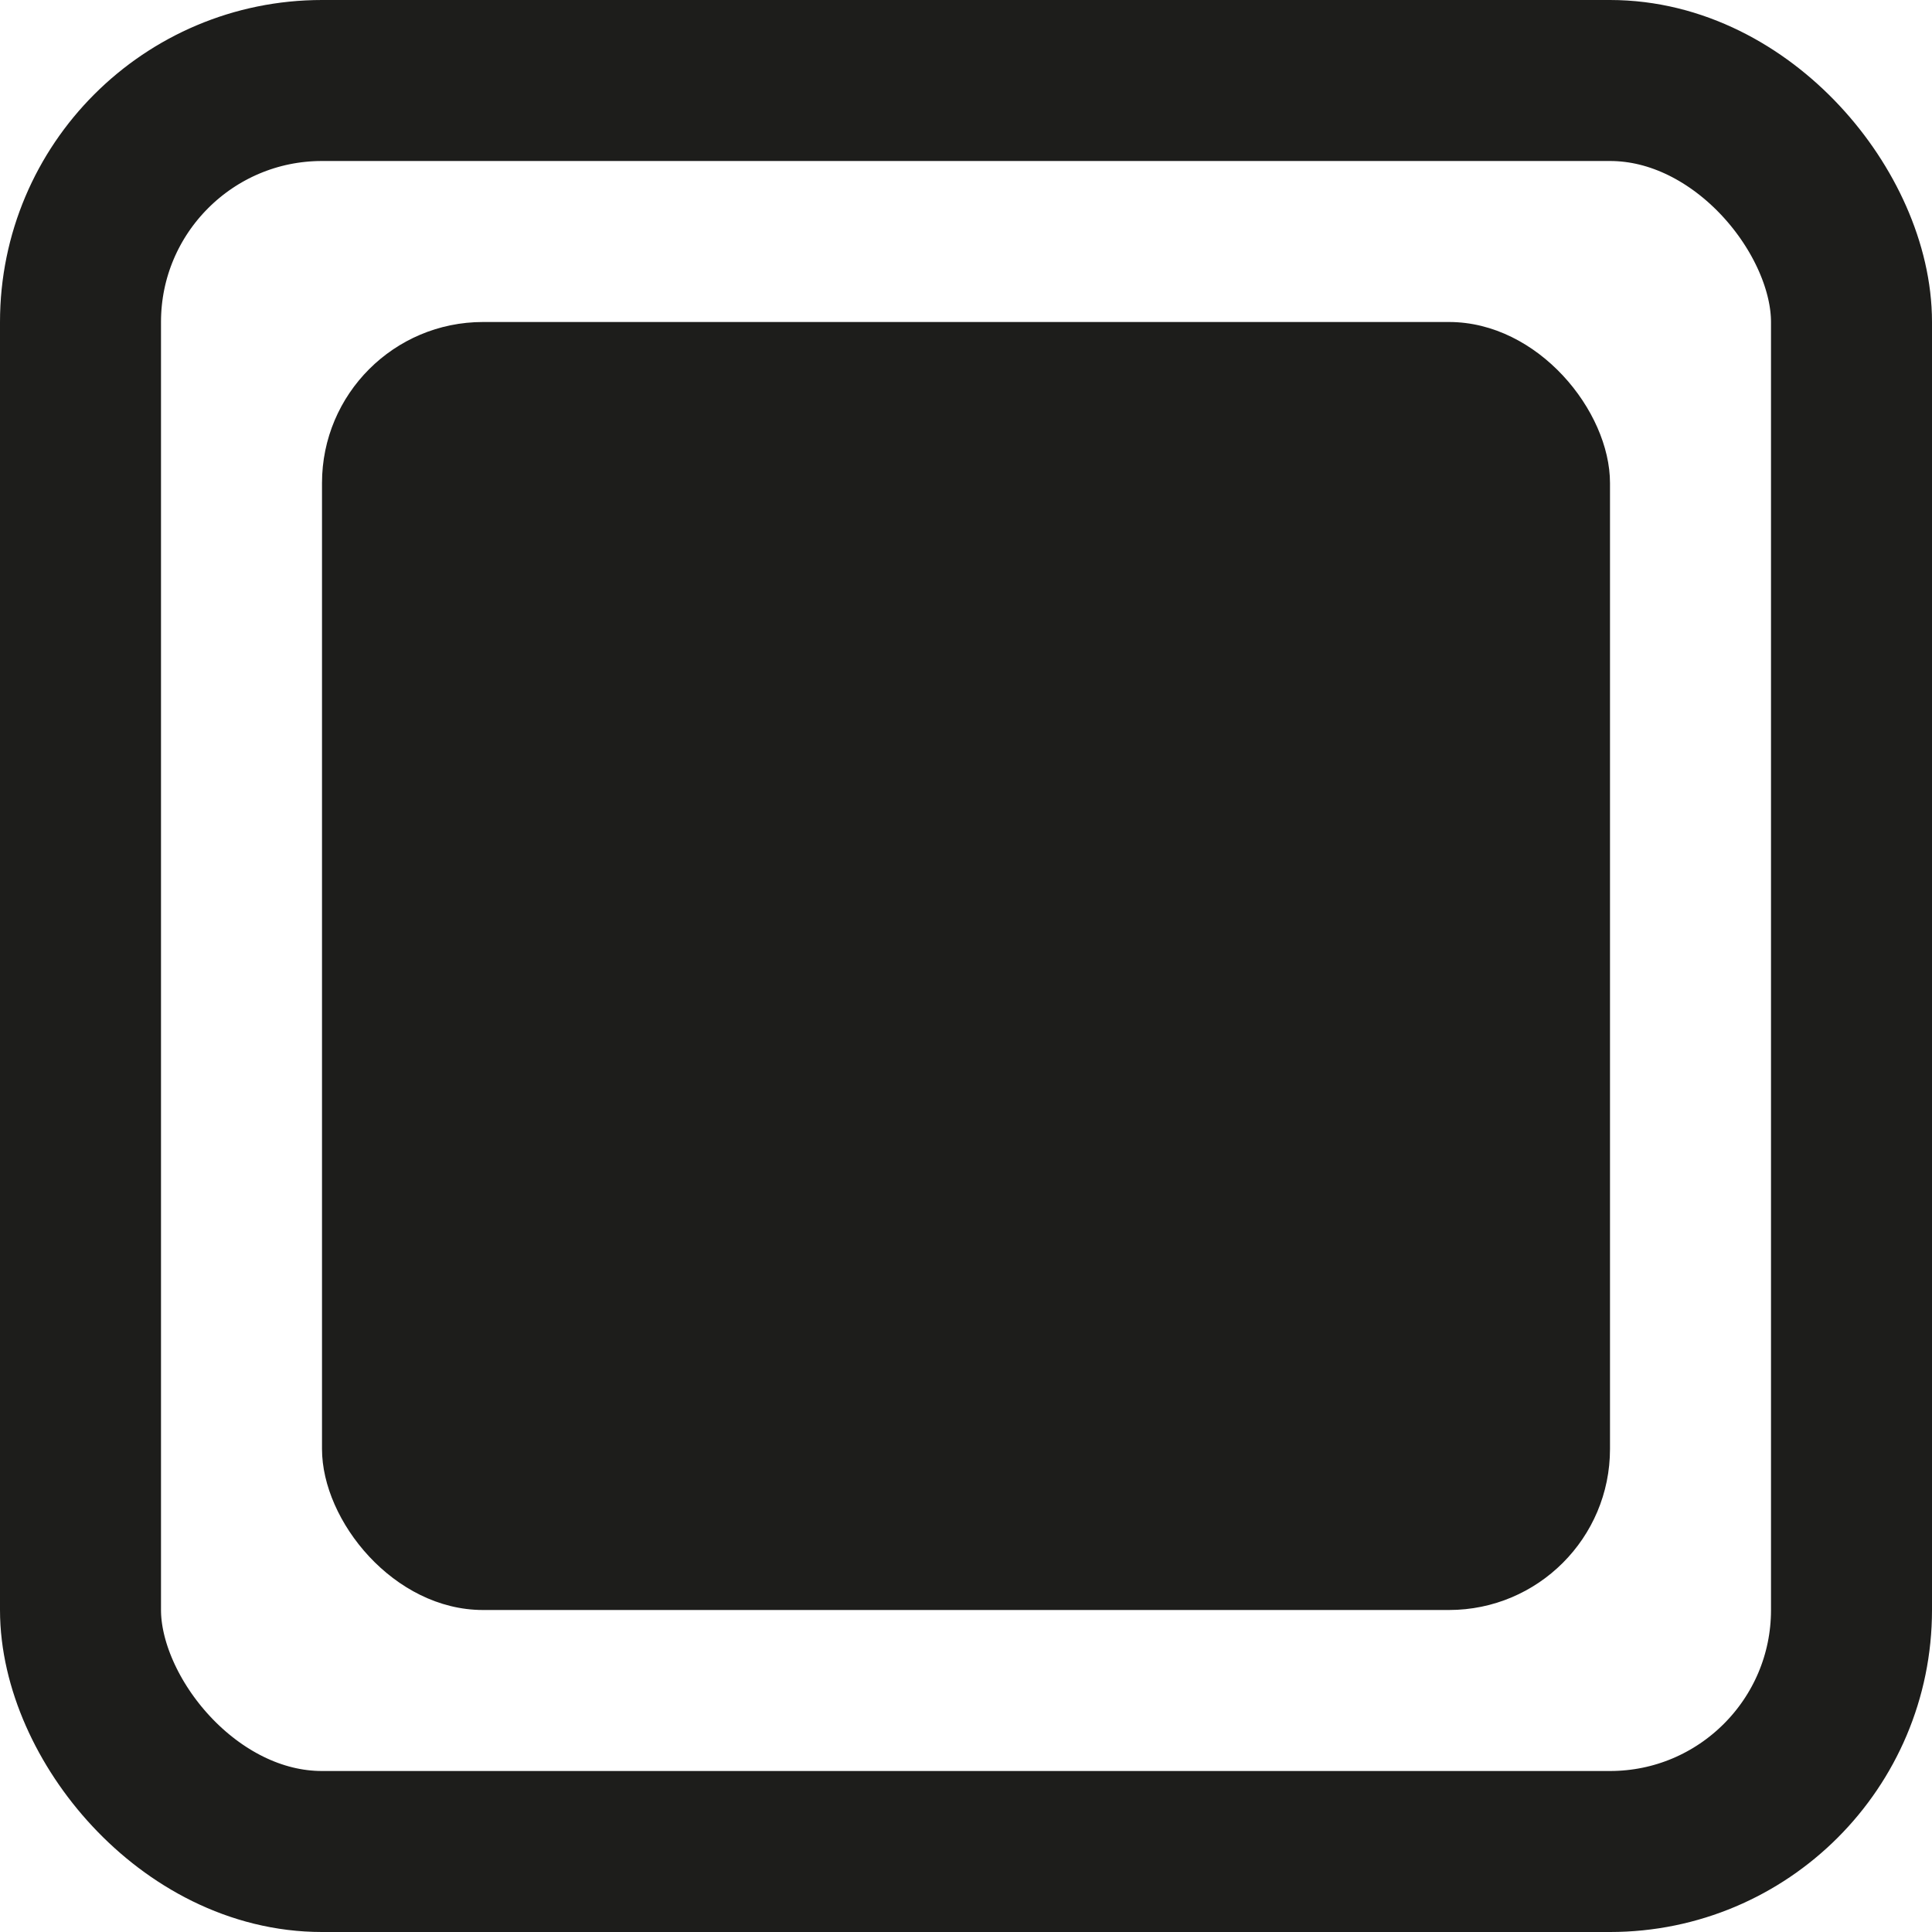 <svg width="12" height="12" viewBox="0 0 12 12" fill="none" xmlns="http://www.w3.org/2000/svg">
<rect x="0.5" y="0.5" width="11" height="11" rx="1.5" stroke="#1D1D1B"/>
<rect x="2" y="2" width="8" height="8" rx="1" fill="#1D1D1B"/>
</svg>
